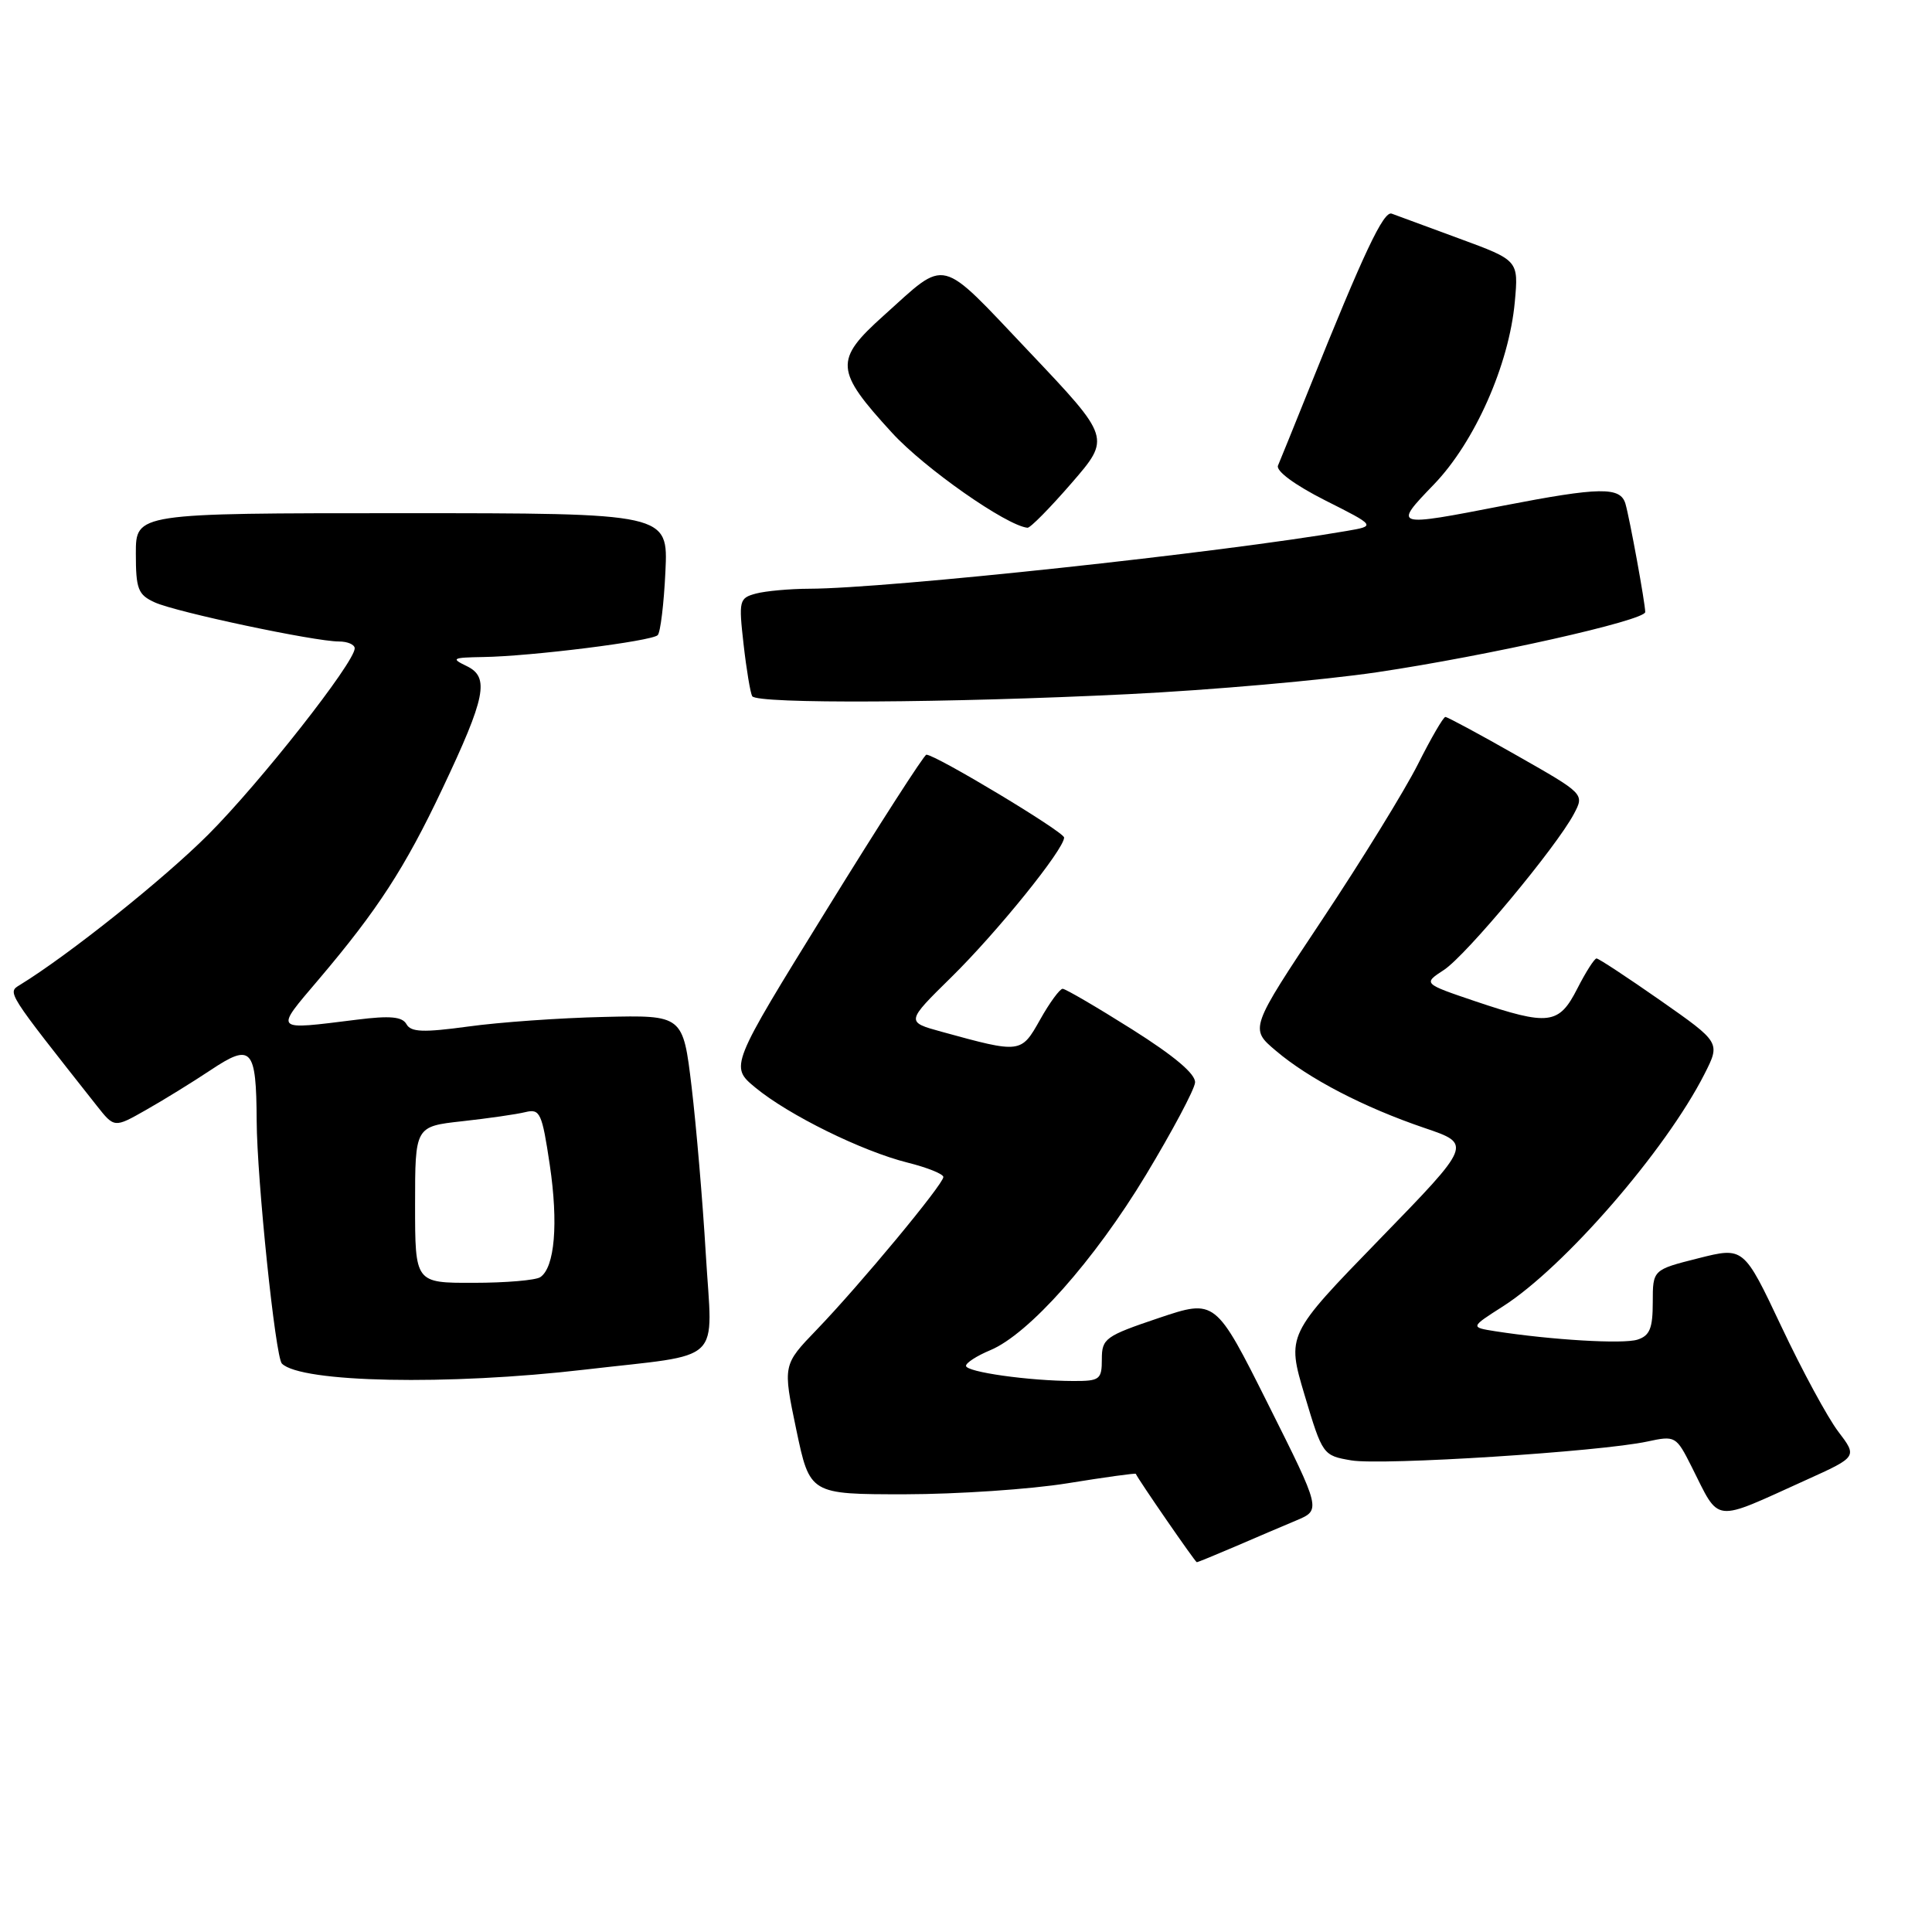 <?xml version="1.0" encoding="UTF-8" standalone="no"?>
<!DOCTYPE svg PUBLIC "-//W3C//DTD SVG 1.1//EN" "http://www.w3.org/Graphics/SVG/1.1/DTD/svg11.dtd" >
<svg xmlns="http://www.w3.org/2000/svg" xmlns:xlink="http://www.w3.org/1999/xlink" version="1.1" viewBox="0 0 256 256">
 <g >
 <path fill="currentColor"
d=" M 163.67 204.92 C 166.33 203.77 169.97 202.22 171.78 201.46 C 175.05 200.08 175.05 200.08 168.05 186.10 C 161.05 172.12 161.05 172.12 153.52 174.65 C 146.46 177.03 146.00 177.36 146.00 180.09 C 146.00 182.79 145.73 183.00 142.25 182.99 C 136.37 182.98 128.00 181.80 128.00 180.98 C 128.00 180.58 129.44 179.65 131.19 178.92 C 136.31 176.80 145.01 167.01 151.85 155.67 C 155.34 149.88 158.27 144.38 158.35 143.45 C 158.45 142.32 155.61 139.93 150.00 136.39 C 145.32 133.44 141.19 131.03 140.81 131.02 C 140.44 131.01 139.09 132.84 137.83 135.09 C 135.29 139.60 135.28 139.60 124.76 136.71 C 120.03 135.41 120.03 135.41 126.08 129.46 C 132.15 123.49 141.00 112.53 141.00 110.98 C 141.00 110.23 123.98 100.00 122.75 100.00 C 122.46 100.00 116.48 109.29 109.47 120.65 C 96.70 141.31 96.70 141.31 100.10 144.12 C 104.50 147.75 114.22 152.54 120.25 154.05 C 122.86 154.70 125.00 155.56 125.00 155.96 C 125.00 156.92 113.94 170.25 108.23 176.18 C 103.72 180.86 103.72 180.86 105.51 189.43 C 107.31 198.00 107.31 198.00 119.91 198.00 C 126.83 197.99 136.53 197.34 141.46 196.54 C 146.39 195.74 150.46 195.18 150.50 195.29 C 150.81 196.03 158.38 207.00 158.58 207.00 C 158.72 207.00 161.01 206.06 163.67 204.92 Z  M 239.31 196.11 C 246.12 193.03 246.12 193.03 243.57 189.68 C 242.17 187.84 238.78 181.58 236.04 175.77 C 231.05 165.21 231.05 165.21 225.03 166.73 C 219.00 168.25 219.00 168.25 219.00 172.56 C 219.00 176.01 218.60 176.99 216.97 177.51 C 215.06 178.12 205.57 177.55 198.15 176.40 C 194.81 175.87 194.81 175.87 199.15 173.10 C 207.30 167.89 220.72 152.42 225.85 142.32 C 227.97 138.14 227.97 138.14 220.02 132.57 C 215.64 129.51 211.83 127.00 211.55 127.00 C 211.27 127.00 210.12 128.80 209.00 131.00 C 206.56 135.79 205.22 135.95 195.47 132.67 C 188.56 130.33 188.56 130.33 191.33 128.52 C 194.28 126.59 206.21 112.26 208.55 107.85 C 209.95 105.20 209.95 105.20 200.98 100.10 C 196.05 97.29 191.79 95.00 191.52 95.00 C 191.25 95.00 189.62 97.81 187.89 101.25 C 186.16 104.69 180.44 113.98 175.17 121.90 C 165.59 136.30 165.59 136.30 169.05 139.22 C 173.42 142.94 180.74 146.74 188.78 149.47 C 195.06 151.60 195.06 151.60 182.77 164.24 C 170.49 176.88 170.49 176.88 172.87 184.87 C 175.24 192.79 175.30 192.87 179.06 193.51 C 183.13 194.20 212.03 192.36 218.28 191.01 C 221.99 190.21 222.10 190.28 224.15 194.35 C 227.96 201.92 226.78 201.78 239.31 196.11 Z  M 77.51 181.48 C 96.19 179.30 94.40 181.02 93.52 166.14 C 93.11 159.19 92.26 149.22 91.64 144.00 C 90.50 134.50 90.50 134.50 80.00 134.75 C 74.22 134.88 66.15 135.45 62.05 136.02 C 56.08 136.83 54.45 136.77 53.86 135.71 C 53.30 134.71 51.69 134.56 47.31 135.11 C 36.11 136.50 36.33 136.73 42.27 129.73 C 50.03 120.58 53.66 114.99 58.59 104.57 C 64.37 92.37 64.90 89.73 61.84 88.26 C 59.72 87.24 59.93 87.13 64.00 87.06 C 70.34 86.97 86.37 84.96 87.15 84.16 C 87.51 83.80 87.97 80.01 88.17 75.75 C 88.54 68.00 88.54 68.00 53.27 68.00 C 18.00 68.00 18.00 68.00 18.00 73.34 C 18.00 78.07 18.29 78.81 20.51 79.82 C 23.33 81.11 41.68 85.00 44.91 85.00 C 46.06 85.00 47.00 85.41 47.00 85.91 C 47.00 87.77 34.45 103.73 27.59 110.59 C 21.66 116.52 9.09 126.55 2.65 130.50 C 0.96 131.54 0.78 131.26 12.82 146.51 C 15.15 149.46 15.15 149.46 19.32 147.09 C 21.62 145.79 25.48 143.41 27.90 141.80 C 33.33 138.18 33.96 138.86 34.01 148.50 C 34.05 156.31 36.49 179.82 37.35 180.68 C 39.87 183.21 59.38 183.60 77.51 181.48 Z  M 149.50 91.98 C 160.50 91.44 175.35 90.13 182.50 89.07 C 197.15 86.89 218.00 82.21 218.00 81.10 C 218.00 79.94 215.94 68.68 215.38 66.75 C 214.71 64.48 212.01 64.52 199.21 67.00 C 184.62 69.84 184.57 69.82 190.00 64.19 C 195.41 58.58 199.96 48.32 200.72 40.00 C 201.22 34.50 201.22 34.50 193.36 31.61 C 189.04 30.02 185.01 28.53 184.41 28.31 C 183.33 27.91 180.70 33.49 173.47 51.50 C 171.48 56.45 169.62 61.04 169.34 61.69 C 169.04 62.40 171.56 64.26 175.57 66.29 C 182.32 69.69 182.32 69.69 178.41 70.36 C 161.82 73.23 117.60 77.98 107.25 78.01 C 104.64 78.02 101.45 78.31 100.17 78.65 C 97.94 79.25 97.87 79.56 98.53 85.39 C 98.91 88.75 99.43 91.84 99.67 92.25 C 100.29 93.29 125.58 93.16 149.50 91.98 Z  M 141.99 64.01 C 147.18 58.02 147.18 58.02 136.36 46.60 C 124.25 33.83 125.61 34.17 117.10 41.81 C 110.51 47.72 110.61 49.07 118.22 57.37 C 122.52 62.06 133.37 69.66 136.15 69.93 C 136.51 69.97 139.14 67.30 141.99 64.01 Z  M 55.00 159.63 C 55.00 149.26 55.00 149.26 61.25 148.57 C 64.69 148.19 68.45 147.65 69.62 147.36 C 71.56 146.89 71.82 147.46 72.85 154.37 C 74.00 162.11 73.51 167.95 71.59 169.23 C 70.99 169.64 67.01 169.98 62.75 169.98 C 55.00 170.00 55.00 170.00 55.00 159.63 Z "/>
</g>
</svg>
